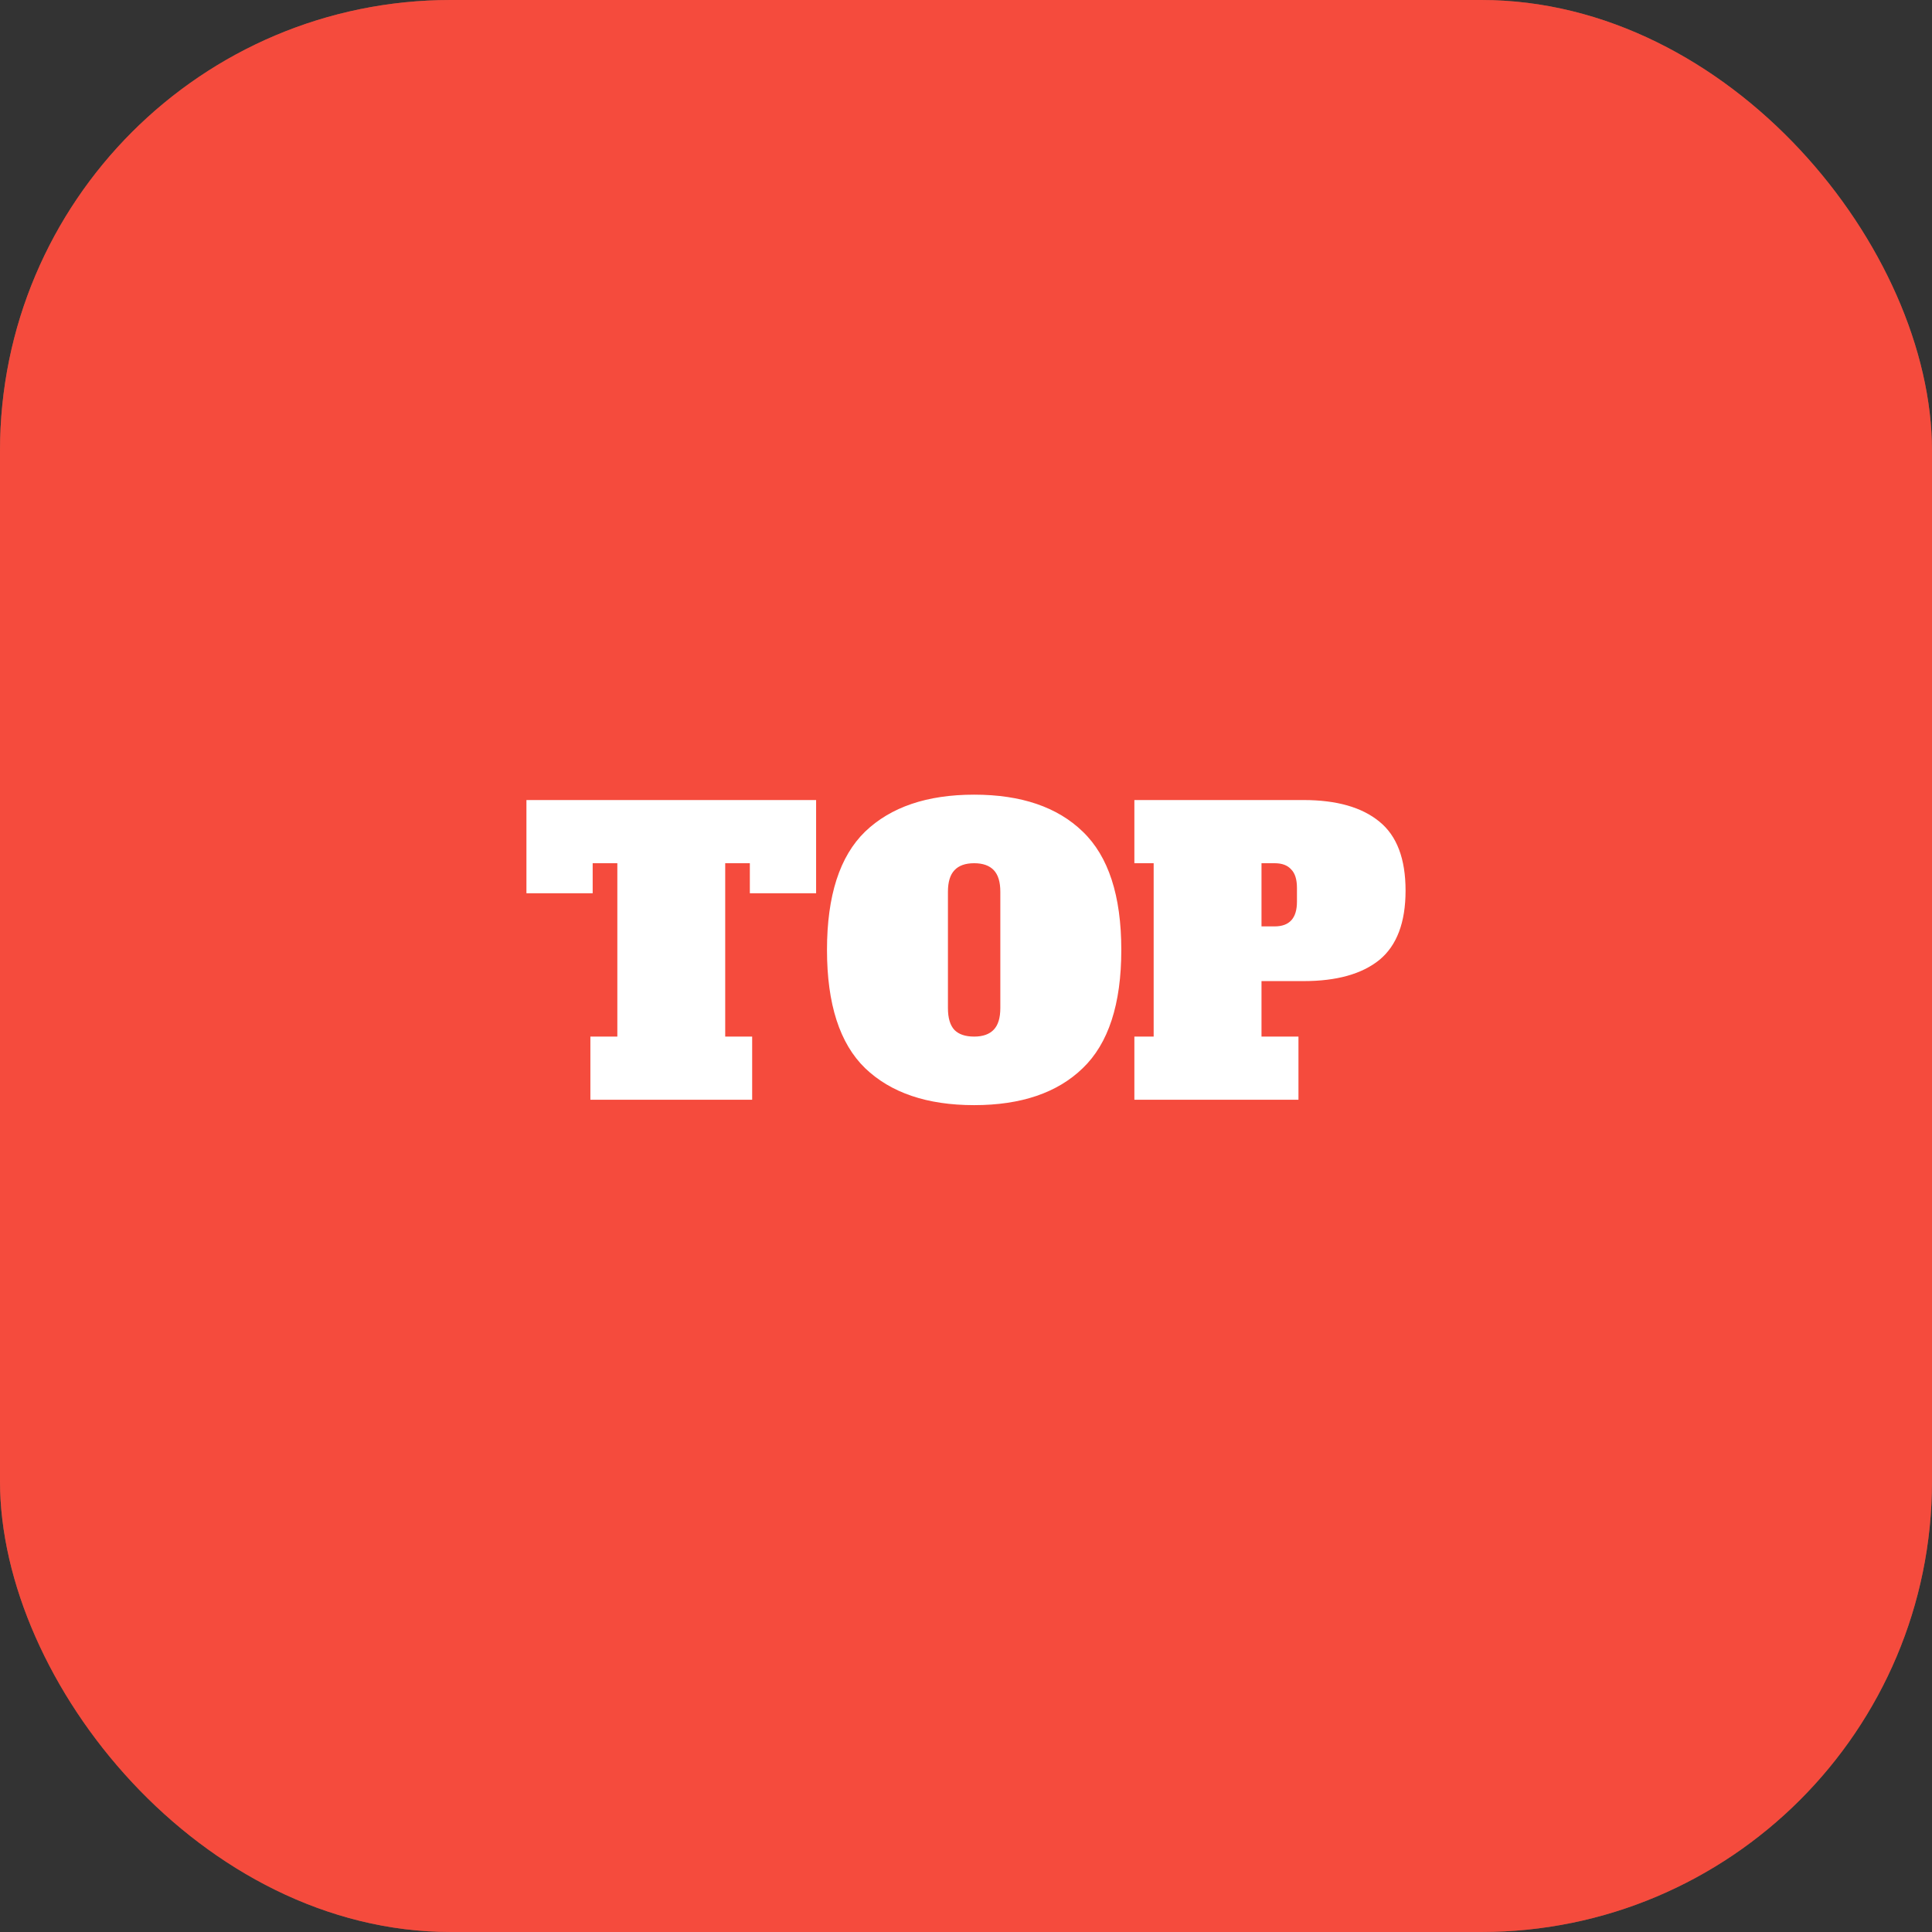 <svg width="60" height="60" viewBox="0 0 60 60" fill="none" xmlns="http://www.w3.org/2000/svg">
<rect x="0" y="0" width="60" height="60" fill="#333333" stroke="none"/>
<g clip-path="url(#clip0_66_63)">
<path d="M60 0H0V60H60V0Z" fill="#FF7D63"/>
<path d="M60 0H0V60H60V0Z" fill="#E80C0C" fill-opacity="0.44"/>
<path d="M25.345 27.741H23.287V26.808H22.522V32.192H23.359V34.154H18.335V32.192H19.172V26.808H18.406V27.741H16.349V24.846H25.345V27.741ZM30.253 34.321C28.793 34.321 27.665 33.938 26.867 33.173C26.078 32.407 25.683 31.183 25.683 29.5C25.683 27.817 26.078 26.593 26.867 25.827C27.665 25.062 28.793 24.679 30.253 24.679C31.712 24.679 32.837 25.062 33.626 25.827C34.424 26.593 34.823 27.817 34.823 29.5C34.823 31.183 34.424 32.407 33.626 33.173C32.837 33.938 31.712 34.321 30.253 34.321ZM30.253 32.192C30.524 32.192 30.727 32.12 30.863 31.976C30.999 31.833 31.066 31.61 31.066 31.306V27.694C31.066 27.39 30.999 27.167 30.863 27.024C30.727 26.88 30.524 26.808 30.253 26.808C29.982 26.808 29.778 26.88 29.643 27.024C29.507 27.167 29.439 27.39 29.439 27.694V31.306C29.439 31.617 29.507 31.845 29.643 31.988C29.778 32.124 29.982 32.192 30.253 32.192ZM35.229 32.192H35.828V26.808H35.229V24.846H40.481C41.51 24.846 42.295 25.07 42.838 25.516C43.38 25.955 43.651 26.669 43.651 27.658C43.651 28.647 43.38 29.364 42.838 29.811C42.295 30.25 41.51 30.469 40.481 30.469H39.177V32.192H40.325V34.154H35.229V32.192ZM39.584 28.77C40.046 28.77 40.278 28.515 40.278 28.005V27.574C40.278 27.311 40.218 27.119 40.098 27C39.986 26.872 39.815 26.808 39.584 26.808H39.177V28.77H39.584Z" fill="white"/>
</g>
<defs>
<clipPath id="clip0_66_63">
<rect width="60" height="60" rx="14" fill="white"/>
</clipPath>
</defs>
</svg>
